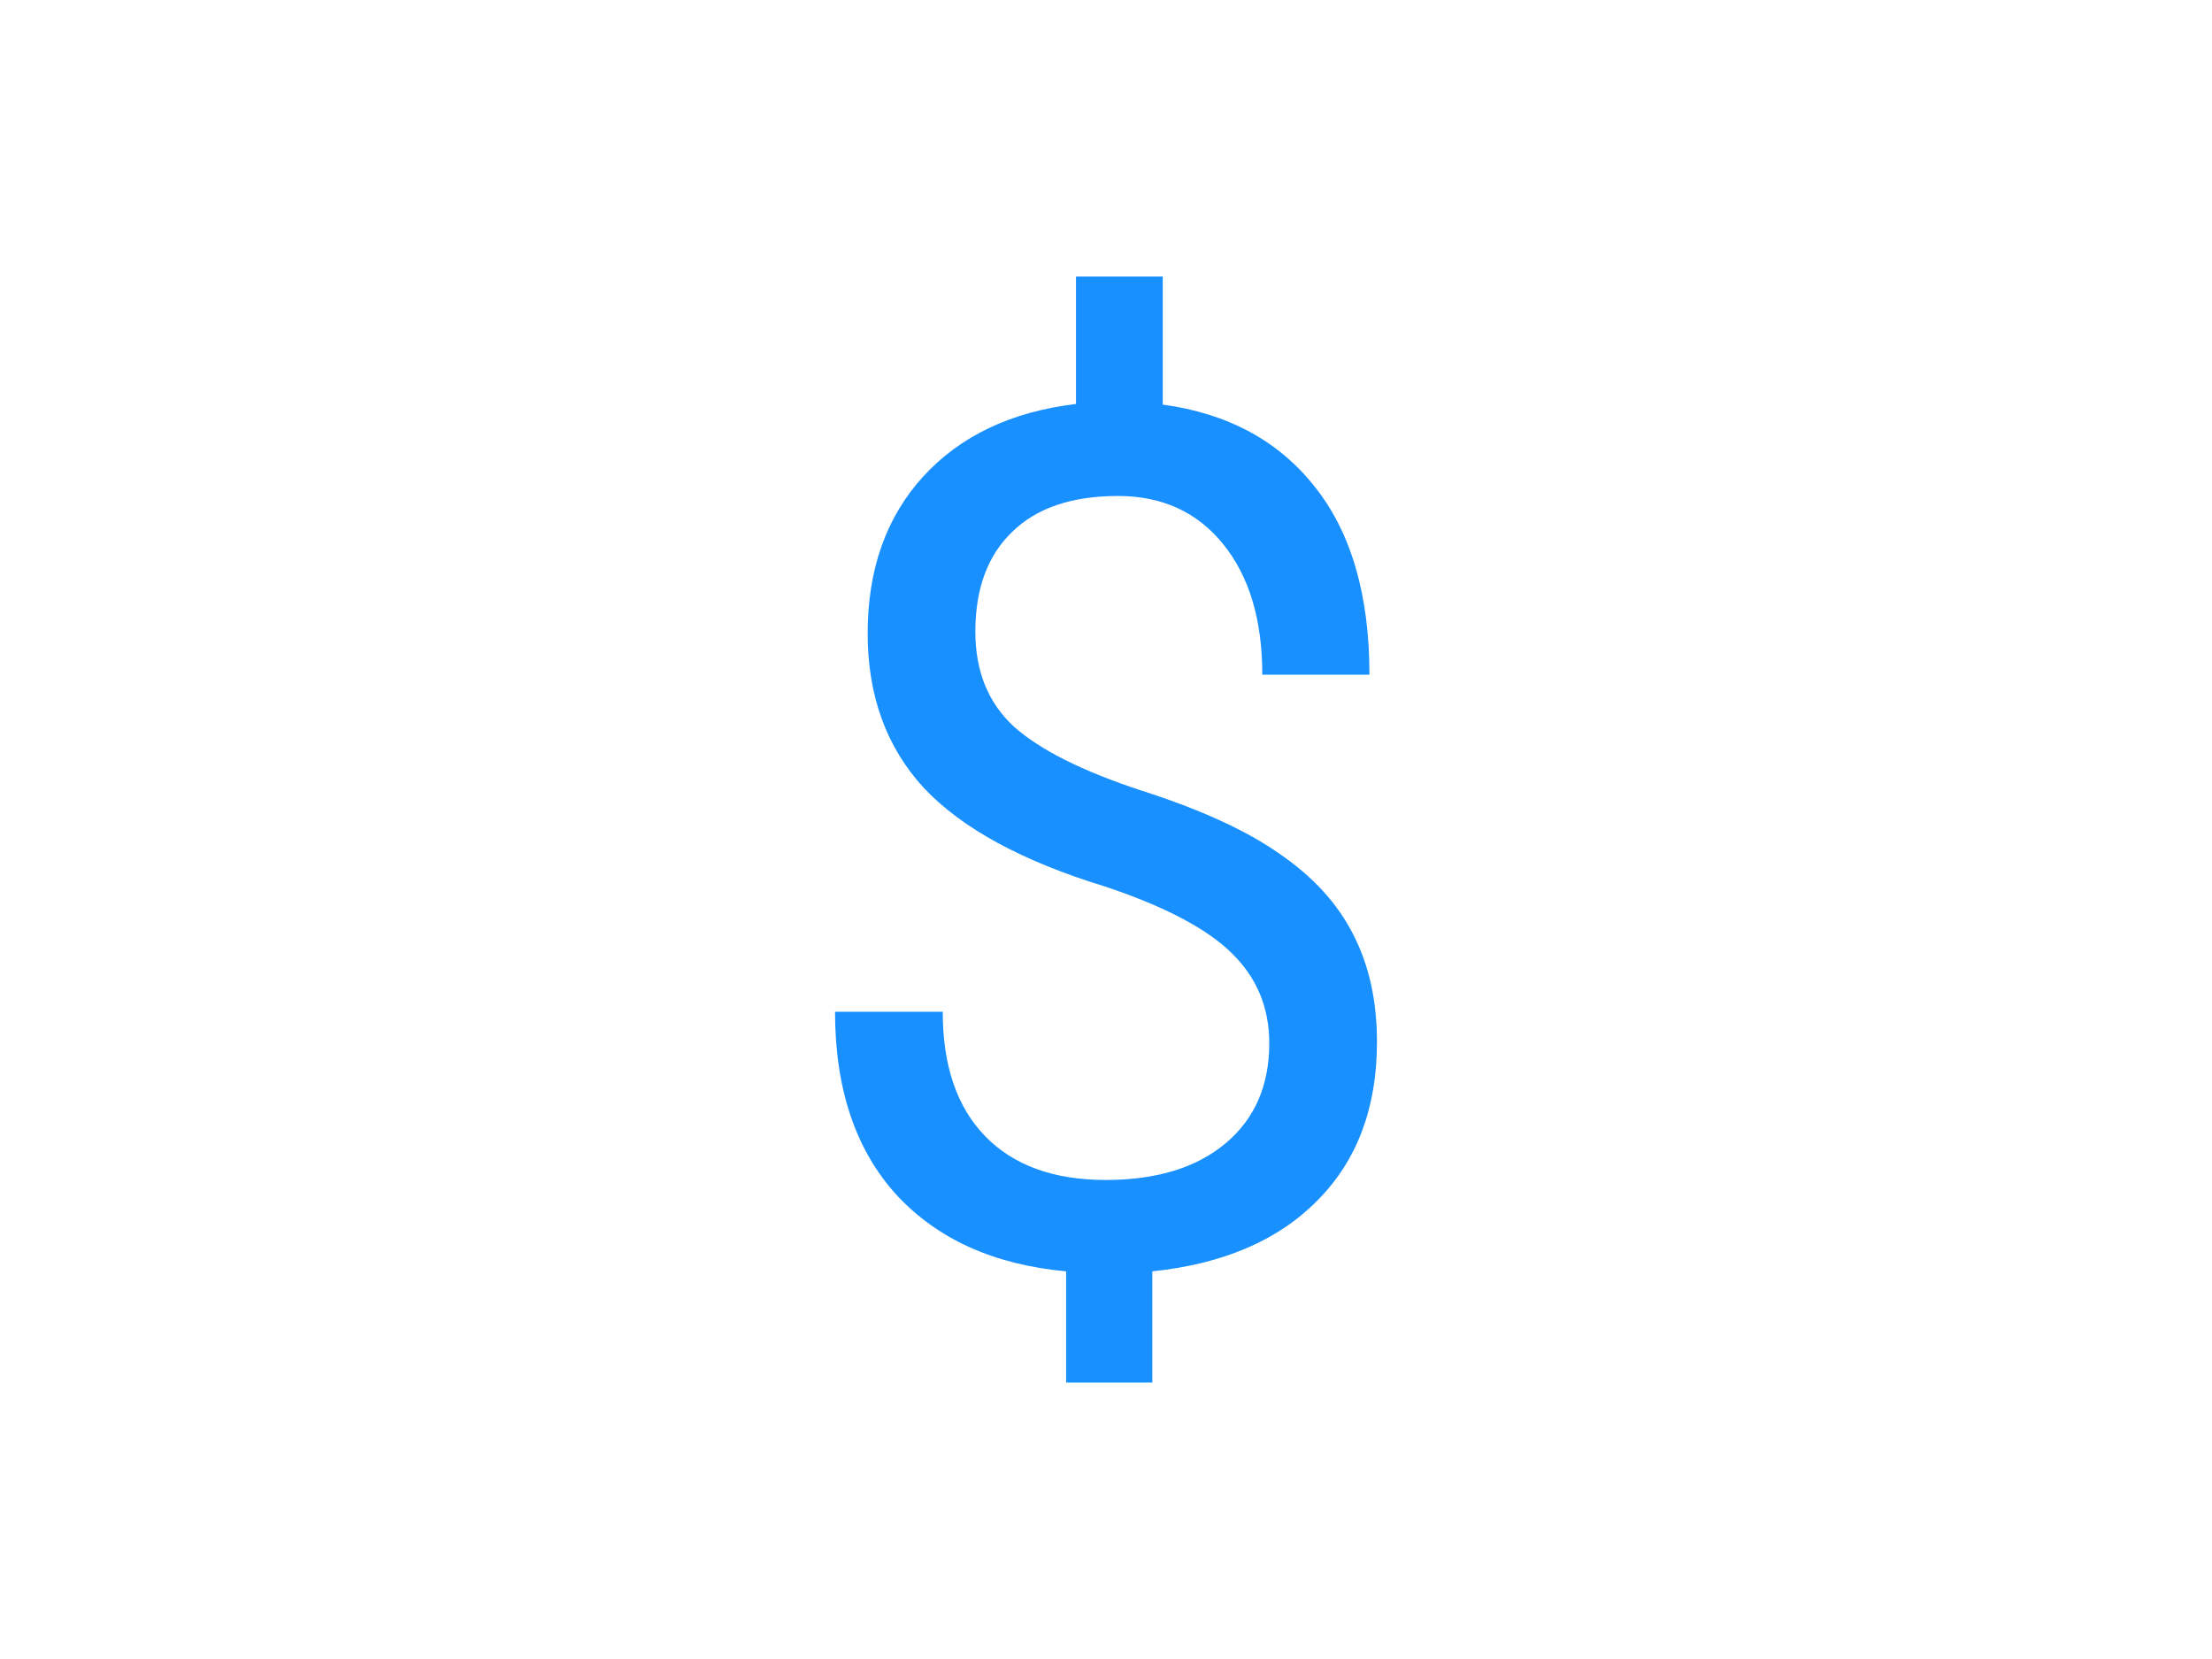 <svg width="32" height="24" viewBox="0 0 32 24" fill="none" xmlns="http://www.w3.org/2000/svg">
<path d="M18.362 15.091C18.362 14.574 18.18 14.139 17.815 13.785C17.456 13.432 16.846 13.112 15.987 12.825C14.792 12.46 13.919 11.986 13.368 11.402C12.824 10.813 12.552 10.066 12.552 9.162C12.552 8.241 12.818 7.486 13.352 6.897C13.891 6.307 14.629 5.956 15.566 5.844V4H16.821V5.853C17.764 5.982 18.497 6.378 19.019 7.04C19.547 7.702 19.811 8.609 19.811 9.76H18.261C18.261 8.968 18.073 8.34 17.697 7.874C17.321 7.408 16.813 7.175 16.173 7.175C15.505 7.175 14.994 7.349 14.64 7.697C14.286 8.039 14.11 8.519 14.11 9.137C14.11 9.709 14.295 10.167 14.665 10.509C15.041 10.846 15.656 11.155 16.51 11.436C17.369 11.711 18.037 12.017 18.514 12.354C18.997 12.685 19.35 13.072 19.575 13.516C19.805 13.959 19.92 14.479 19.92 15.074C19.92 16.023 19.634 16.786 19.061 17.364C18.494 17.942 17.697 18.285 16.67 18.392V20H15.423V18.392C14.379 18.296 13.559 17.926 12.964 17.28C12.375 16.629 12.08 15.747 12.08 14.636H13.638C13.638 15.416 13.843 16.017 14.253 16.438C14.662 16.859 15.244 17.07 15.996 17.07C16.731 17.07 17.31 16.893 17.731 16.539C18.152 16.185 18.362 15.703 18.362 15.091Z" fill="#1890FF"/>
</svg>
